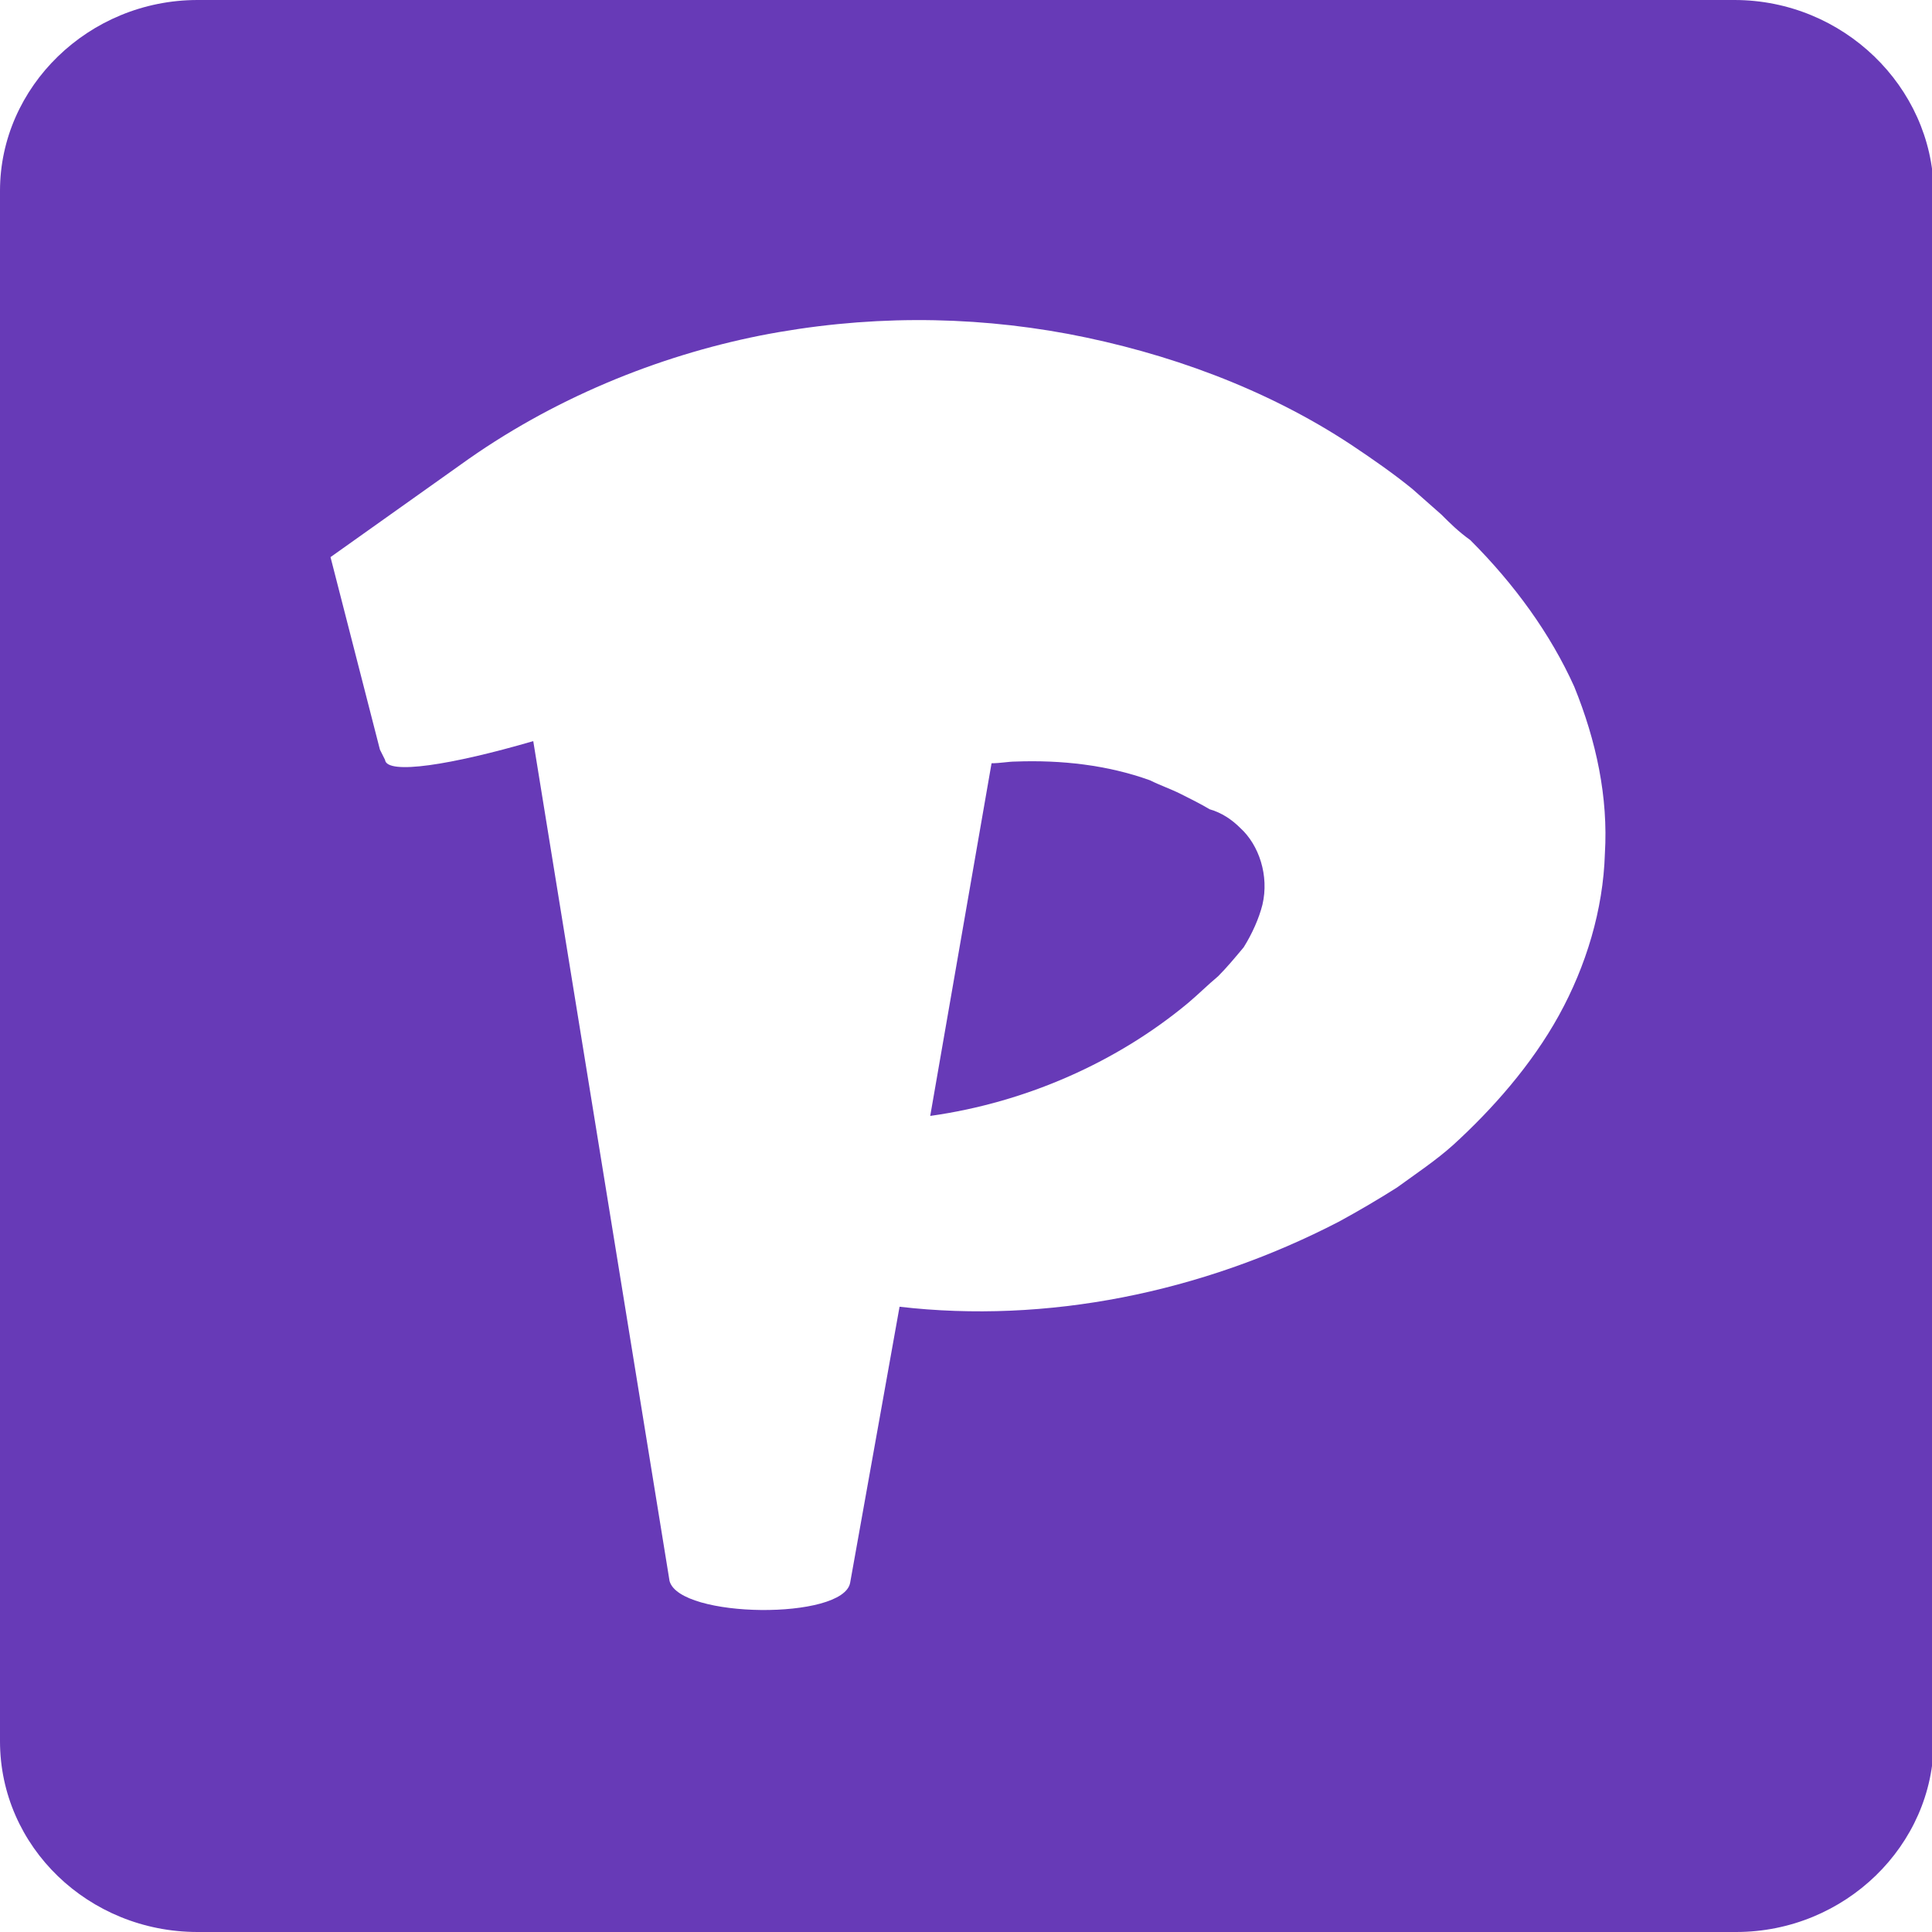 <?xml version="1.0" encoding="utf-8"?>
<!-- Generator: Adobe Illustrator 26.4.1, SVG Export Plug-In . SVG Version: 6.00 Build 0)  -->
<svg version="1.1" id="图层_1" xmlns="http://www.w3.org/2000/svg" xmlns:xlink="http://www.w3.org/1999/xlink" x="0px" y="0px"
     viewBox="0 0 113.4 113.4">
    <style type="text/css">
        .st0 {
            fill: #673ab7;
        }
    </style>
    <g>
        <path class="st0" d="M72.8,48.6c-0.5-0.5-1.1-0.9-1.8-1.1c-0.5-0.3-1.1-0.6-1.7-0.9c-0.6-0.3-1.2-0.5-1.8-0.8
		c-2.5-0.9-5.2-1.2-7.9-1.1c-0.4,0-0.9,0.1-1.4,0.1l-3.6,20.7c5.7-0.8,11-3.2,15.1-6.6c0.6-0.5,1.2-1.1,1.8-1.6
		c0.5-0.5,1-1.1,1.5-1.7c0.5-0.8,0.9-1.7,1.1-2.5l0,0C74.5,51.4,73.9,49.6,72.8,48.6z"/>
        <path class="st0" d="M101.8,0H11.6C5.2,0,0,5.1,0,11.2v91c0,6.2,5.2,11.2,11.6,11.2h90.3c6.4,0,11.6-5.1,11.6-11.2v-91
		C113.4,5.1,108.2,0,101.8,0z M94.2,50.1c-0.1,3.3-1.1,6.6-2.7,9.5c-1.6,2.9-3.9,5.5-6.2,7.6c-1,0.9-2.2,1.7-3.3,2.5
		c-1.1,0.7-2.3,1.4-3.4,2c-8.1,4.2-17.2,6-25.8,5l-2.9,16.2c-0.4,2.2-10,2.1-10.6-0.1l-8-49.3c-4.8,1.4-8.6,2-8.7,1.1L22.3,44
		l-2.9-11.3l7.6-5.4c5.4-3.9,11.6-6.4,17.6-7.6c6.1-1.2,12.2-1.2,18.1-0.1c5.8,1.1,11.6,3.2,16.6,6.5c1.2,0.8,2.5,1.7,3.6,2.6
		l1.7,1.5c0.5,0.5,1,1,1.7,1.5c2.6,2.6,4.7,5.5,6.1,8.6l0,0C93.7,43.5,94.4,46.8,94.2,50.1z"/>
    </g>
</svg>
